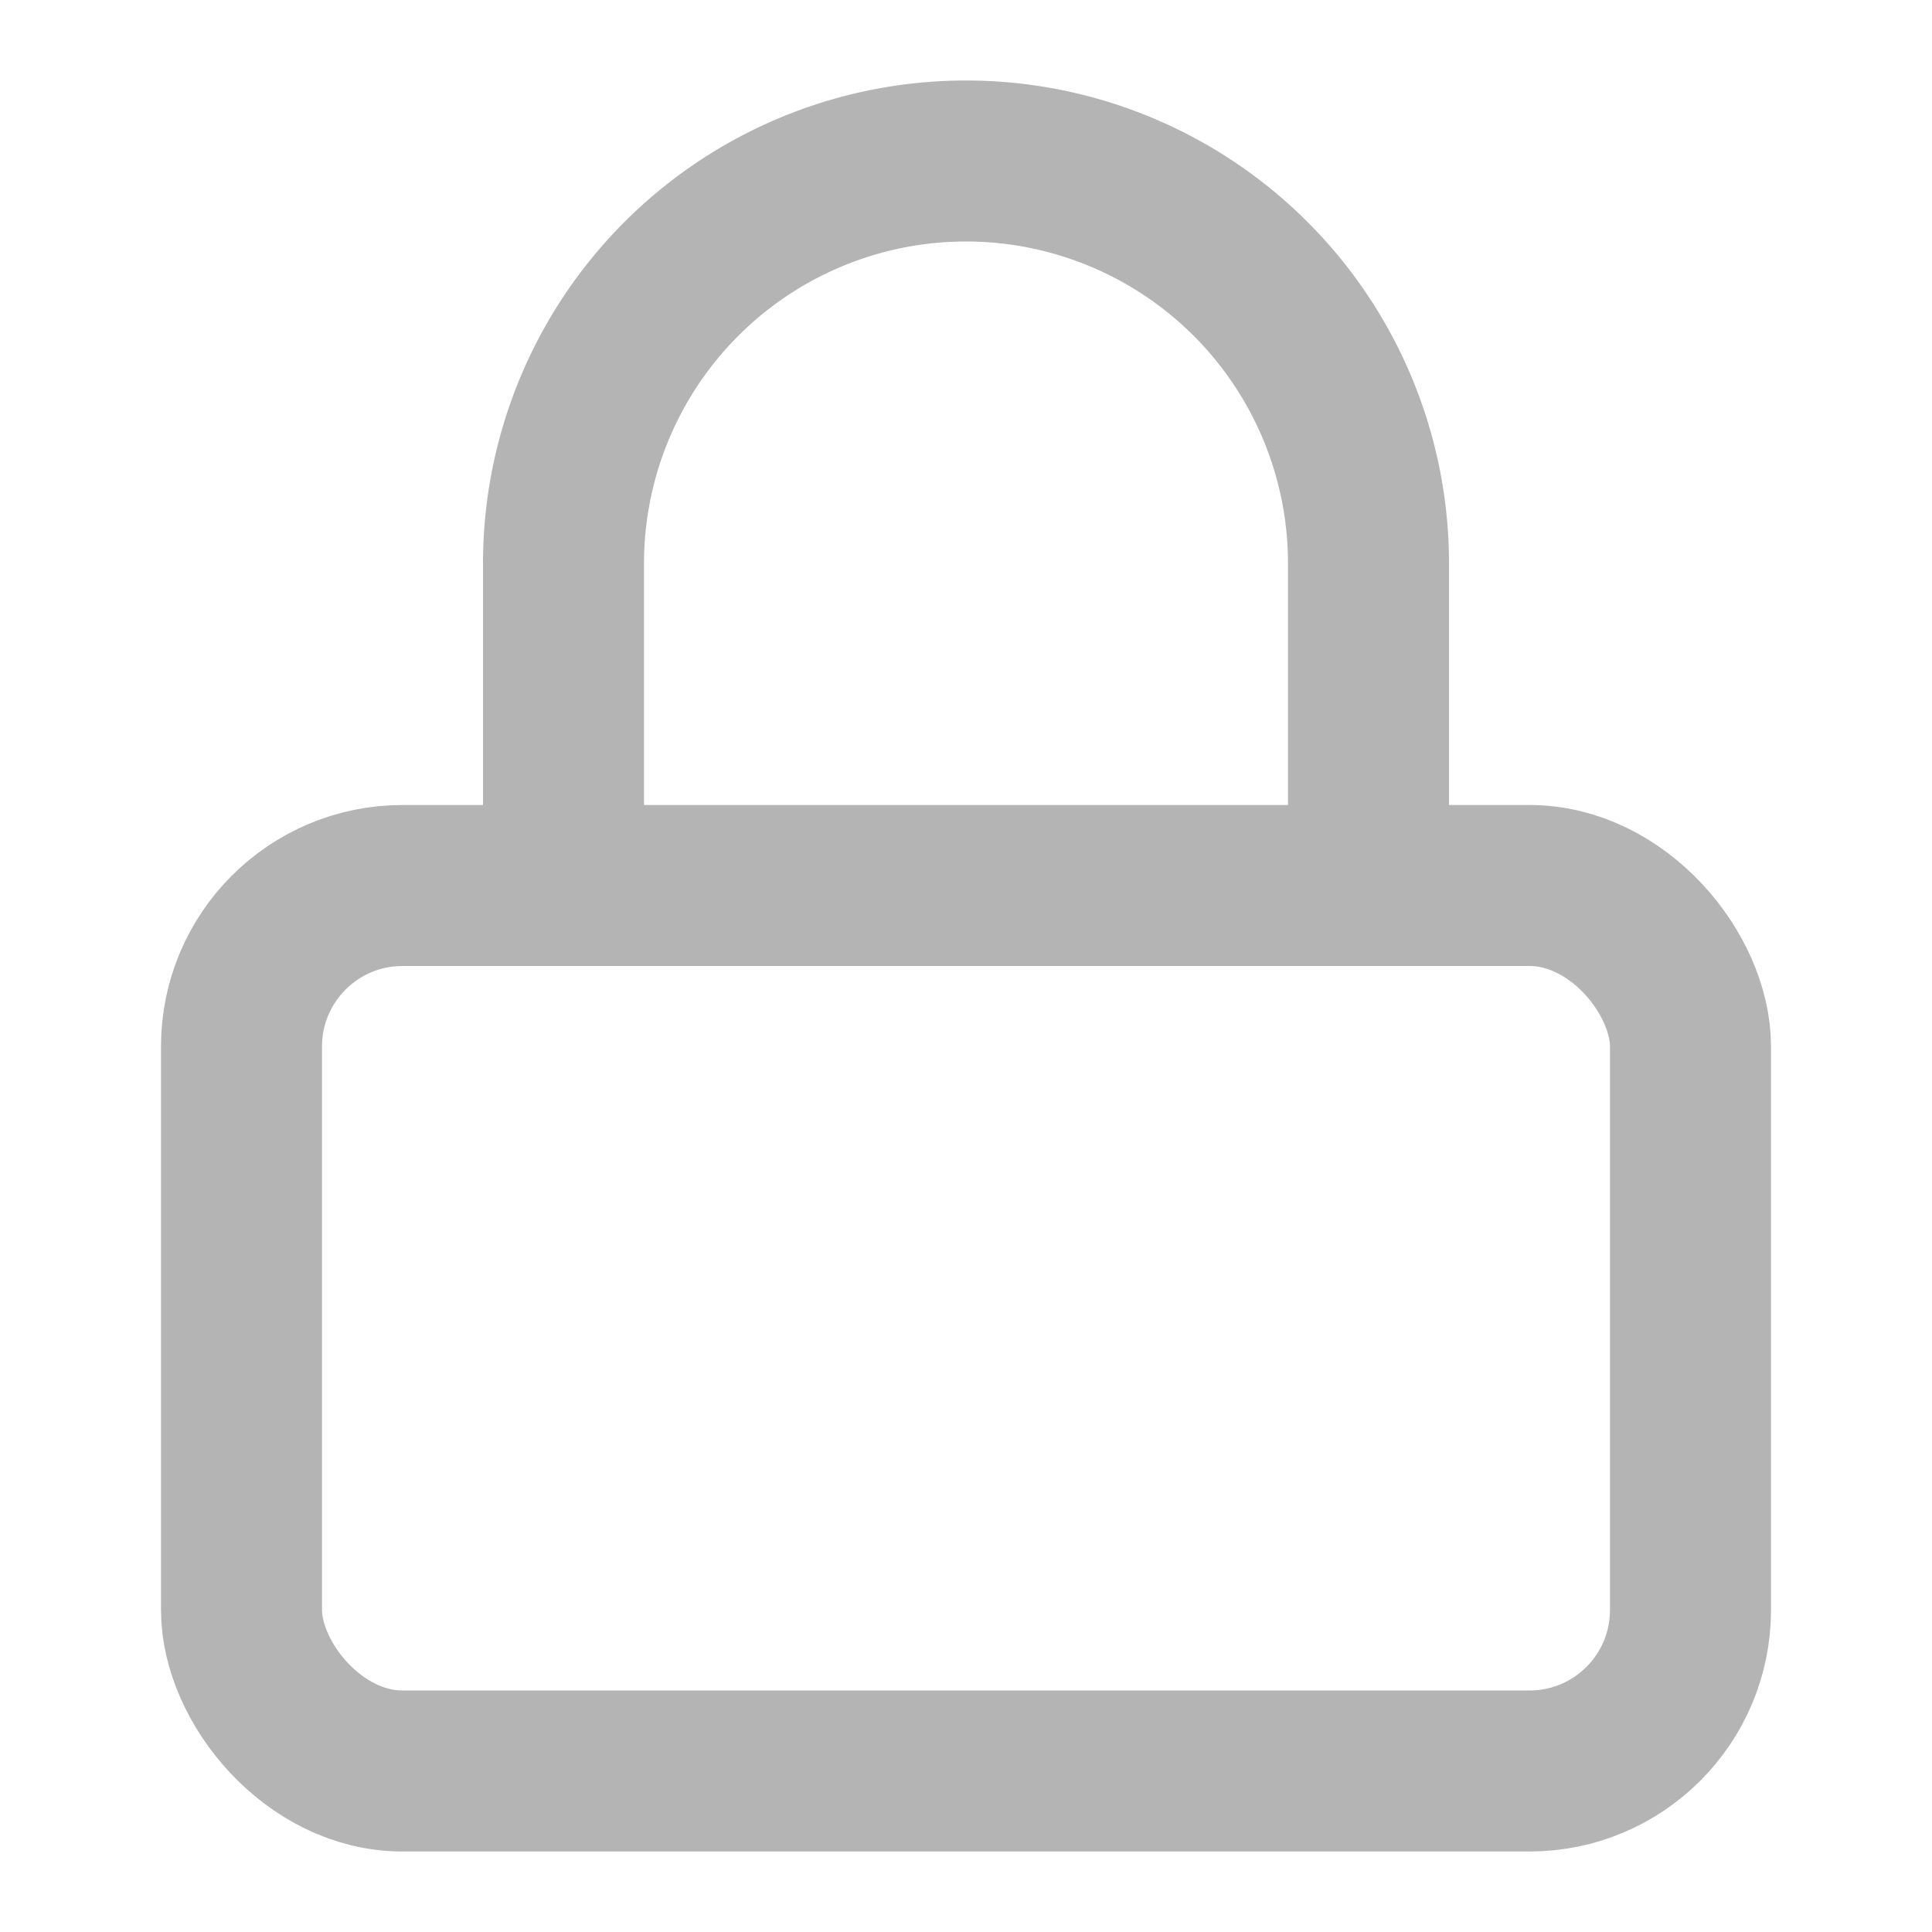 <svg xmlns="http://www.w3.org/2000/svg" width="20" height="20" viewBox="0 0 24 24" fill="none" stroke="#b4b4b4" stroke-width="2" stroke-linecap="round" stroke-linejoin="round">
  <rect x="3" y="11" width="18" height="11" rx="2" ry="2"></rect>
  <path d="M7 11V7a5 5 0 0 1 10 0v4"></path>
</svg>